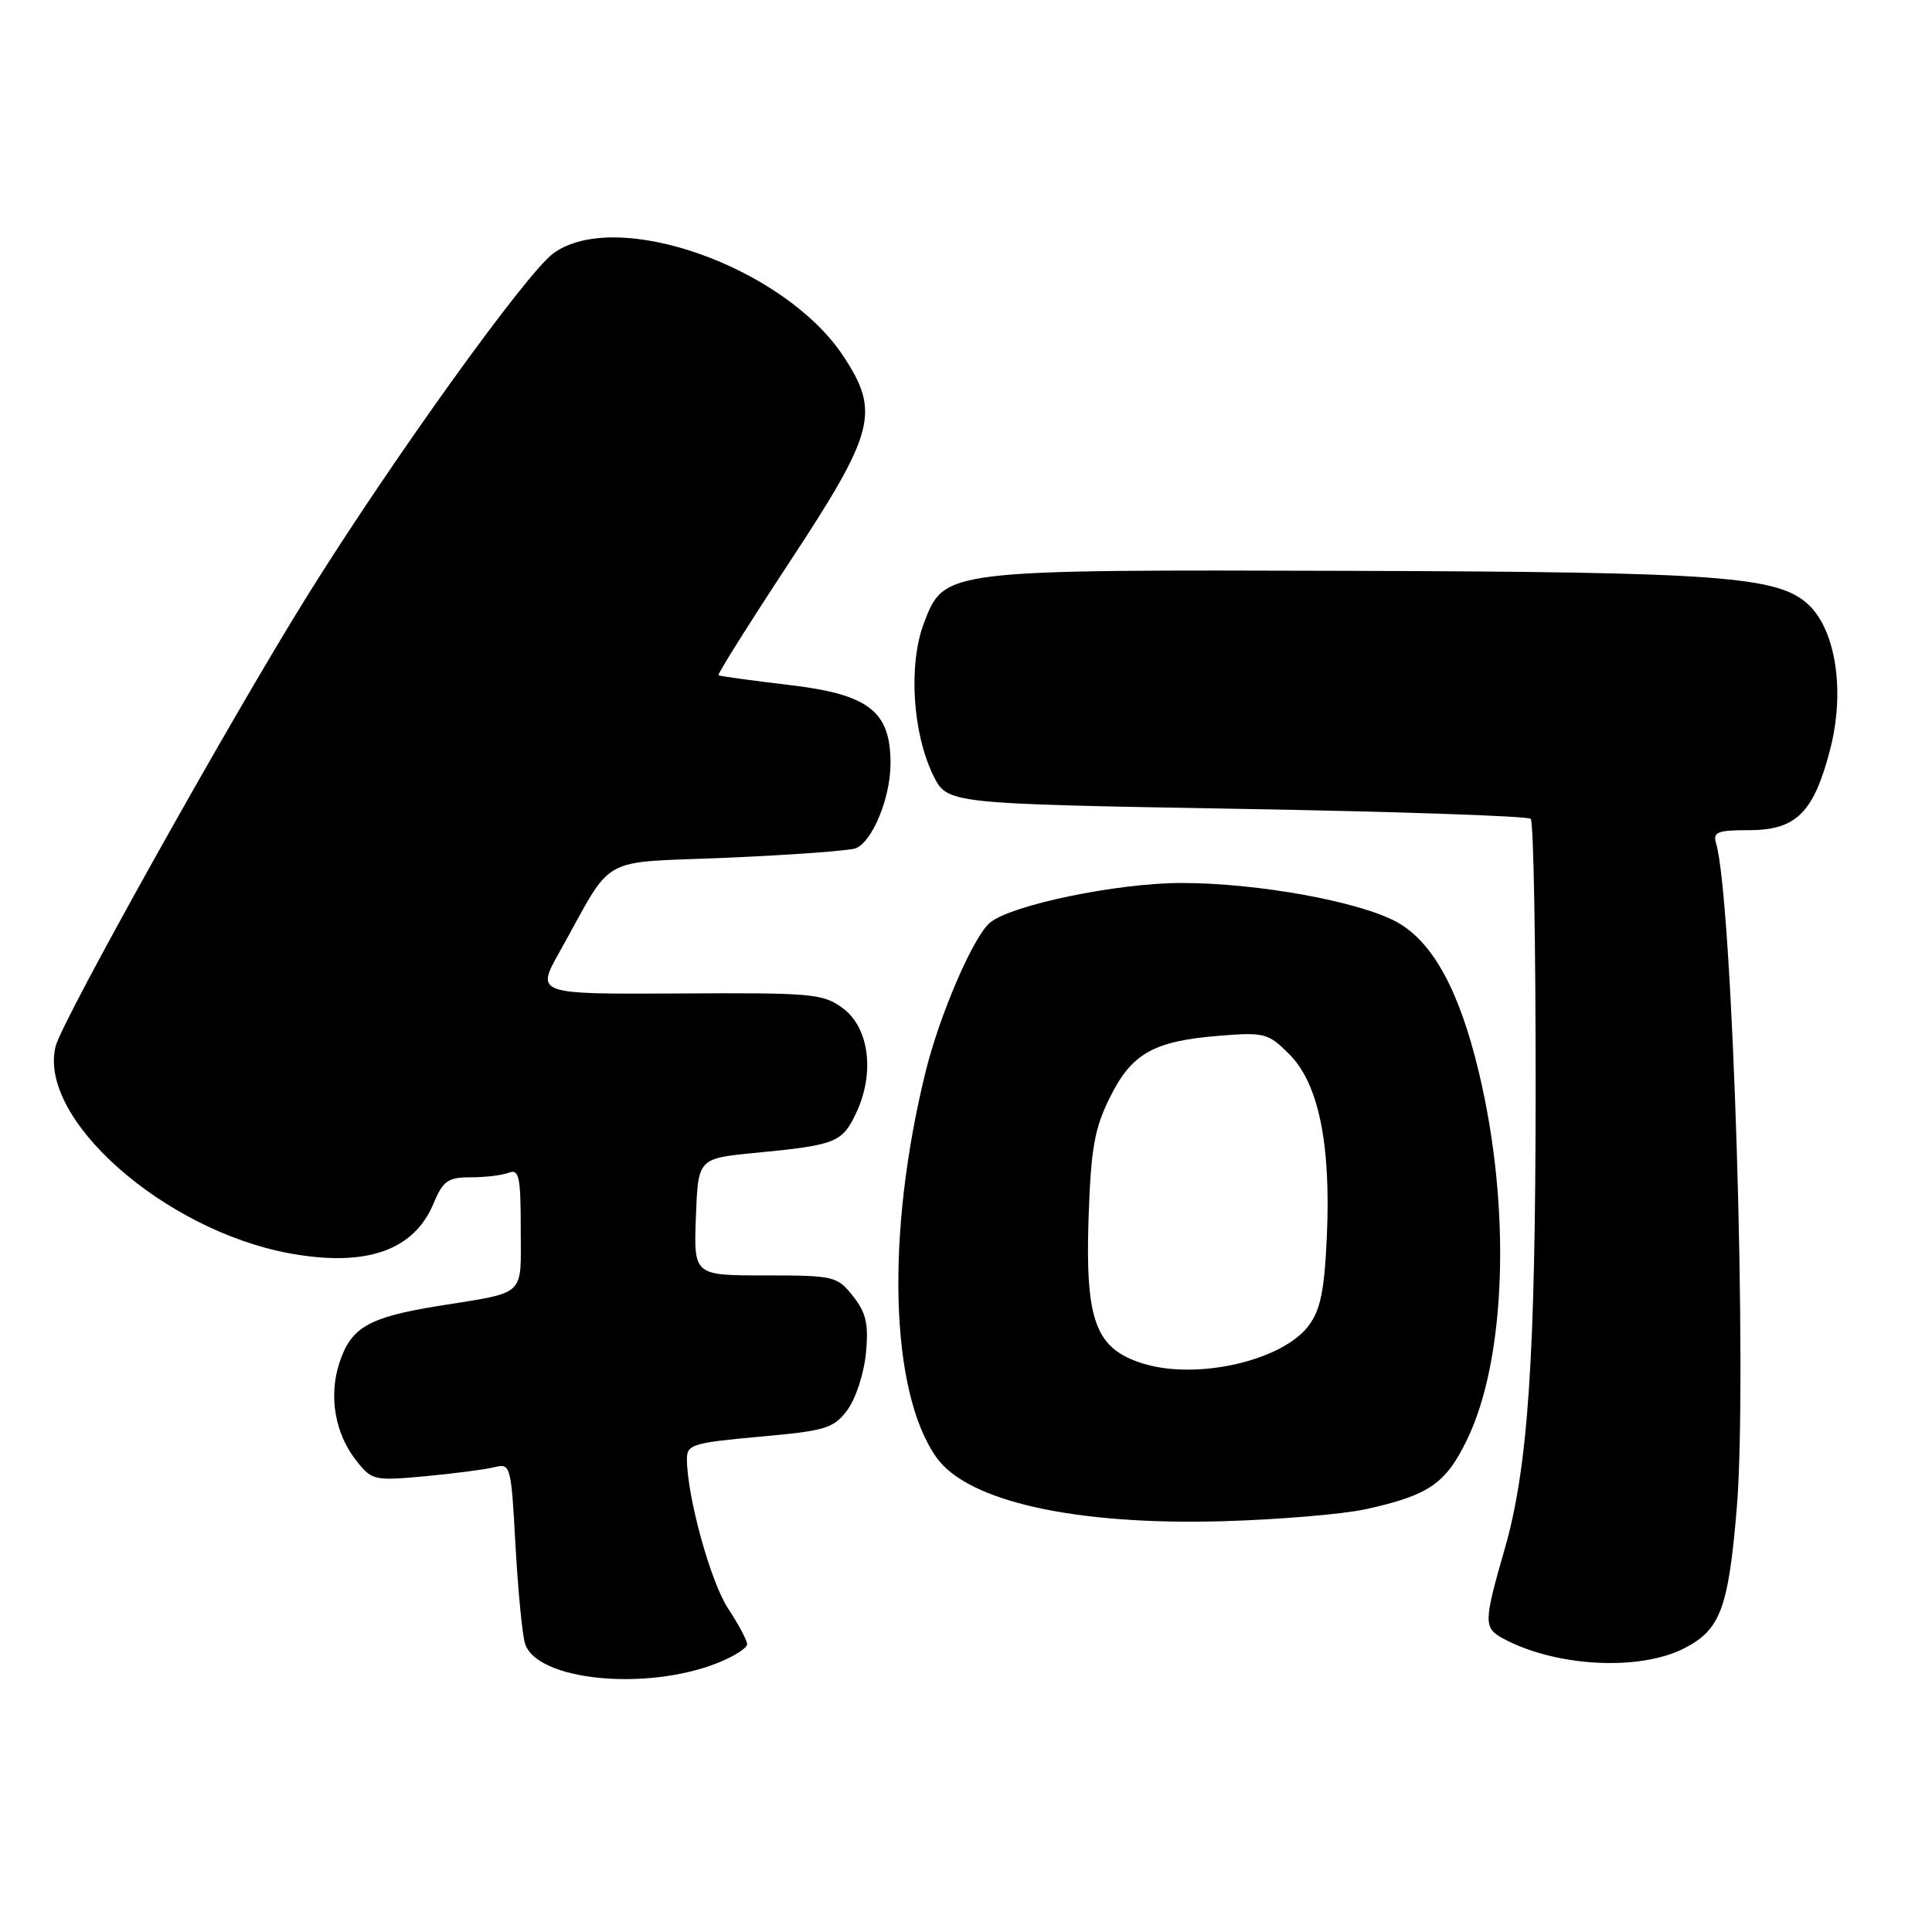 <?xml version="1.0" encoding="UTF-8" standalone="no"?>
<!DOCTYPE svg PUBLIC "-//W3C//DTD SVG 1.1//EN" "http://www.w3.org/Graphics/SVG/1.1/DTD/svg11.dtd" >
<svg xmlns="http://www.w3.org/2000/svg" xmlns:xlink="http://www.w3.org/1999/xlink" version="1.1" viewBox="0 0 256 256">
 <g >
 <path fill="currentColor"
d=" M 95.14 220.33 C 97.27 219.48 99.00 218.37 99.00 217.87 C 99.00 217.37 97.87 215.25 96.49 213.16 C 94.17 209.65 91.06 198.40 91.02 193.37 C 91.00 191.41 91.74 191.18 100.65 190.37 C 109.46 189.58 110.47 189.27 112.29 186.82 C 113.38 185.35 114.49 181.98 114.74 179.32 C 115.11 175.44 114.78 173.97 113.03 171.75 C 110.93 169.10 110.52 169.00 101.39 169.00 C 91.92 169.00 91.92 169.00 92.21 161.25 C 92.50 153.50 92.50 153.50 100.00 152.77 C 110.76 151.73 111.58 151.41 113.44 147.49 C 115.94 142.21 115.19 136.21 111.70 133.61 C 109.07 131.66 107.68 131.53 89.95 131.64 C 71.00 131.74 71.00 131.74 74.15 126.12 C 81.51 112.96 78.94 114.40 96.43 113.65 C 104.93 113.28 112.56 112.72 113.37 112.41 C 115.59 111.56 118.00 105.71 118.00 101.15 C 118.00 94.21 115.13 92.00 104.47 90.75 C 99.54 90.17 95.37 89.59 95.20 89.47 C 95.04 89.34 99.31 82.55 104.69 74.37 C 115.95 57.26 116.64 54.59 111.74 47.18 C 103.91 35.35 81.66 27.47 73.31 33.58 C 69.73 36.19 52.00 60.87 40.84 78.75 C 30.63 95.11 8.24 135.18 7.37 138.64 C 4.97 148.21 21.74 163.03 38.41 166.08 C 48.49 167.92 54.84 165.72 57.44 159.48 C 58.71 156.45 59.35 156.00 62.37 156.00 C 64.28 156.00 66.55 155.73 67.42 155.39 C 68.78 154.87 69.00 155.91 69.00 162.83 C 69.00 171.97 69.90 171.14 58.00 173.06 C 48.84 174.55 46.53 175.88 44.99 180.53 C 43.52 184.97 44.37 189.93 47.20 193.53 C 49.28 196.17 49.57 196.23 56.34 195.61 C 60.18 195.25 64.32 194.71 65.52 194.41 C 67.65 193.87 67.73 194.17 68.30 204.68 C 68.63 210.63 69.19 216.51 69.56 217.75 C 71.03 222.68 85.61 224.14 95.14 220.33 Z  M 223.23 218.38 C 227.96 215.94 229.02 213.09 230.13 199.86 C 231.57 182.69 229.59 119.12 227.39 111.75 C 226.94 110.25 227.57 110.00 231.76 110.00 C 238.03 110.00 240.36 107.66 242.53 99.20 C 244.48 91.57 243.26 83.54 239.64 80.13 C 235.62 76.36 228.02 75.79 179.00 75.64 C 125.09 75.48 125.13 75.47 122.44 82.52 C 120.35 87.99 120.90 97.08 123.65 102.72 C 125.50 106.50 125.50 106.50 163.83 107.17 C 184.91 107.53 202.46 108.13 202.83 108.50 C 203.20 108.87 203.49 124.99 203.48 144.34 C 203.46 179.98 202.48 194.46 199.38 205.25 C 196.59 214.94 196.57 215.70 199.15 217.10 C 206.11 220.87 217.26 221.47 223.23 218.38 Z  M 181.00 199.97 C 189.34 198.13 191.56 196.60 194.39 190.77 C 199.59 180.04 200.24 159.99 195.96 142.09 C 193.39 131.31 189.89 124.87 185.17 122.22 C 180.27 119.48 166.70 117.00 156.55 117.00 C 148.07 117.00 134.04 119.90 131.19 122.25 C 129.00 124.04 124.52 134.41 122.65 142.00 C 117.34 163.55 117.93 184.47 124.10 193.14 C 128.24 198.95 142.47 202.12 162.00 201.57 C 169.43 201.36 177.97 200.64 181.00 199.97 Z  M 151.50 180.69 C 145.18 178.75 143.79 175.07 144.24 161.43 C 144.55 152.17 145.02 149.55 147.06 145.43 C 149.96 139.57 152.85 137.94 161.60 137.24 C 167.54 136.76 168.05 136.90 170.83 139.68 C 174.70 143.55 176.35 151.49 175.82 163.68 C 175.50 170.98 174.98 173.55 173.41 175.65 C 169.95 180.29 158.64 182.89 151.50 180.69 Z "/>
</g>
</svg>